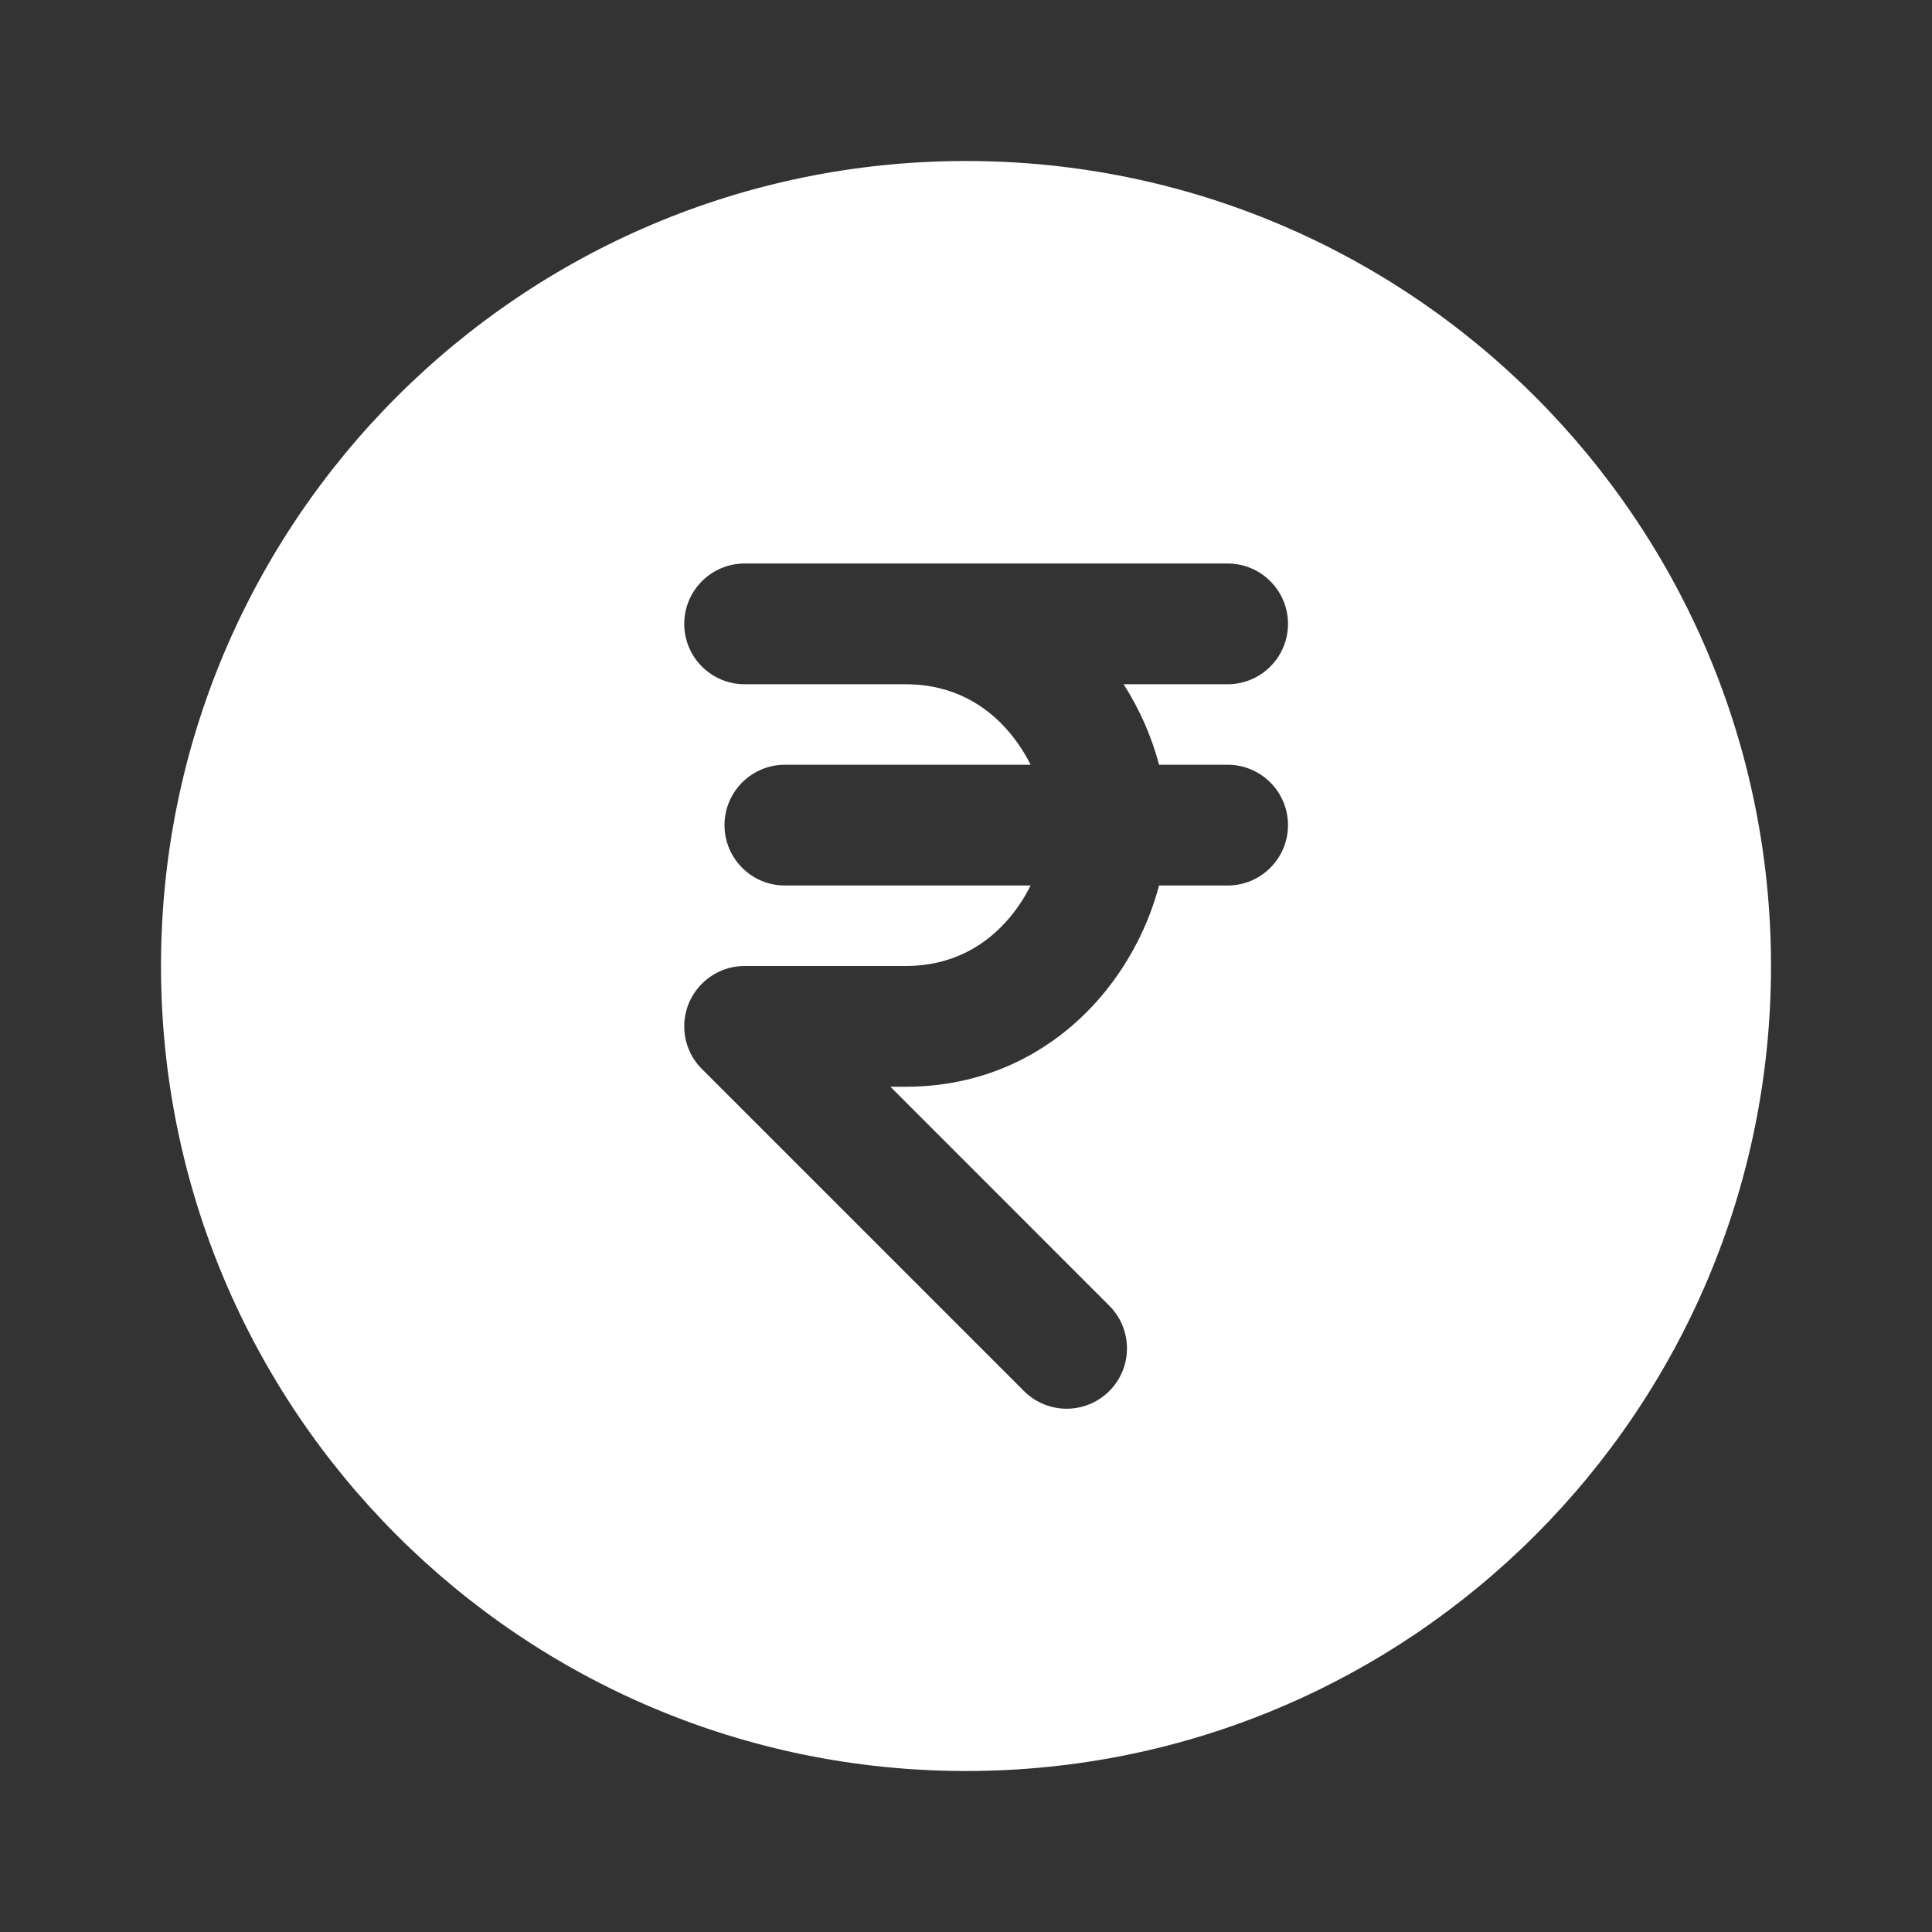 <svg width="24" height="24" viewBox="0 0 24 24" fill="none" xmlns="http://www.w3.org/2000/svg">
<rect x="0" y="0" width="24" height="24" fill="#333333" stroke="none"/>
<path fill-rule="evenodd" clip-rule="evenodd" d="M12 22C17.523 22 22 17.523 22 12C22 6.477 17.523 2 12 2C6.477 2 2 6.477 2 12C2 17.523 6.477 22 12 22ZM9.25 7C8.836 7 8.5 7.336 8.5 7.75C8.5 8.164 8.836 8.5 9.25 8.5H11.25C11.827 8.5 12.251 8.753 12.546 9.106C12.65 9.231 12.735 9.365 12.803 9.5H9.75C9.336 9.5 9 9.836 9 10.25C9 10.664 9.336 11 9.75 11H12.803C12.735 11.135 12.65 11.269 12.546 11.394C12.251 11.747 11.827 12 11.25 12H9.25C9.148 12 9.051 12.02 8.963 12.057C8.874 12.094 8.792 12.148 8.72 12.22C8.648 12.292 8.594 12.374 8.557 12.463C8.52 12.551 8.5 12.648 8.5 12.75C8.5 12.852 8.52 12.949 8.557 13.037C8.594 13.126 8.648 13.208 8.72 13.28L12.72 17.28C13.013 17.573 13.487 17.573 13.78 17.28C14.073 16.987 14.073 16.513 13.78 16.22L11.061 13.5H11.25C12.329 13.5 13.156 13.003 13.697 12.356C14.037 11.949 14.274 11.472 14.398 11H15.25C15.664 11 16 10.664 16 10.25C16 9.836 15.664 9.5 15.25 9.5H14.398C14.309 9.16 14.161 8.817 13.958 8.5H15.25C15.664 8.5 16 8.164 16 7.75C16 7.336 15.664 7 15.25 7H9.25Z" fill="white"/>
</svg>
